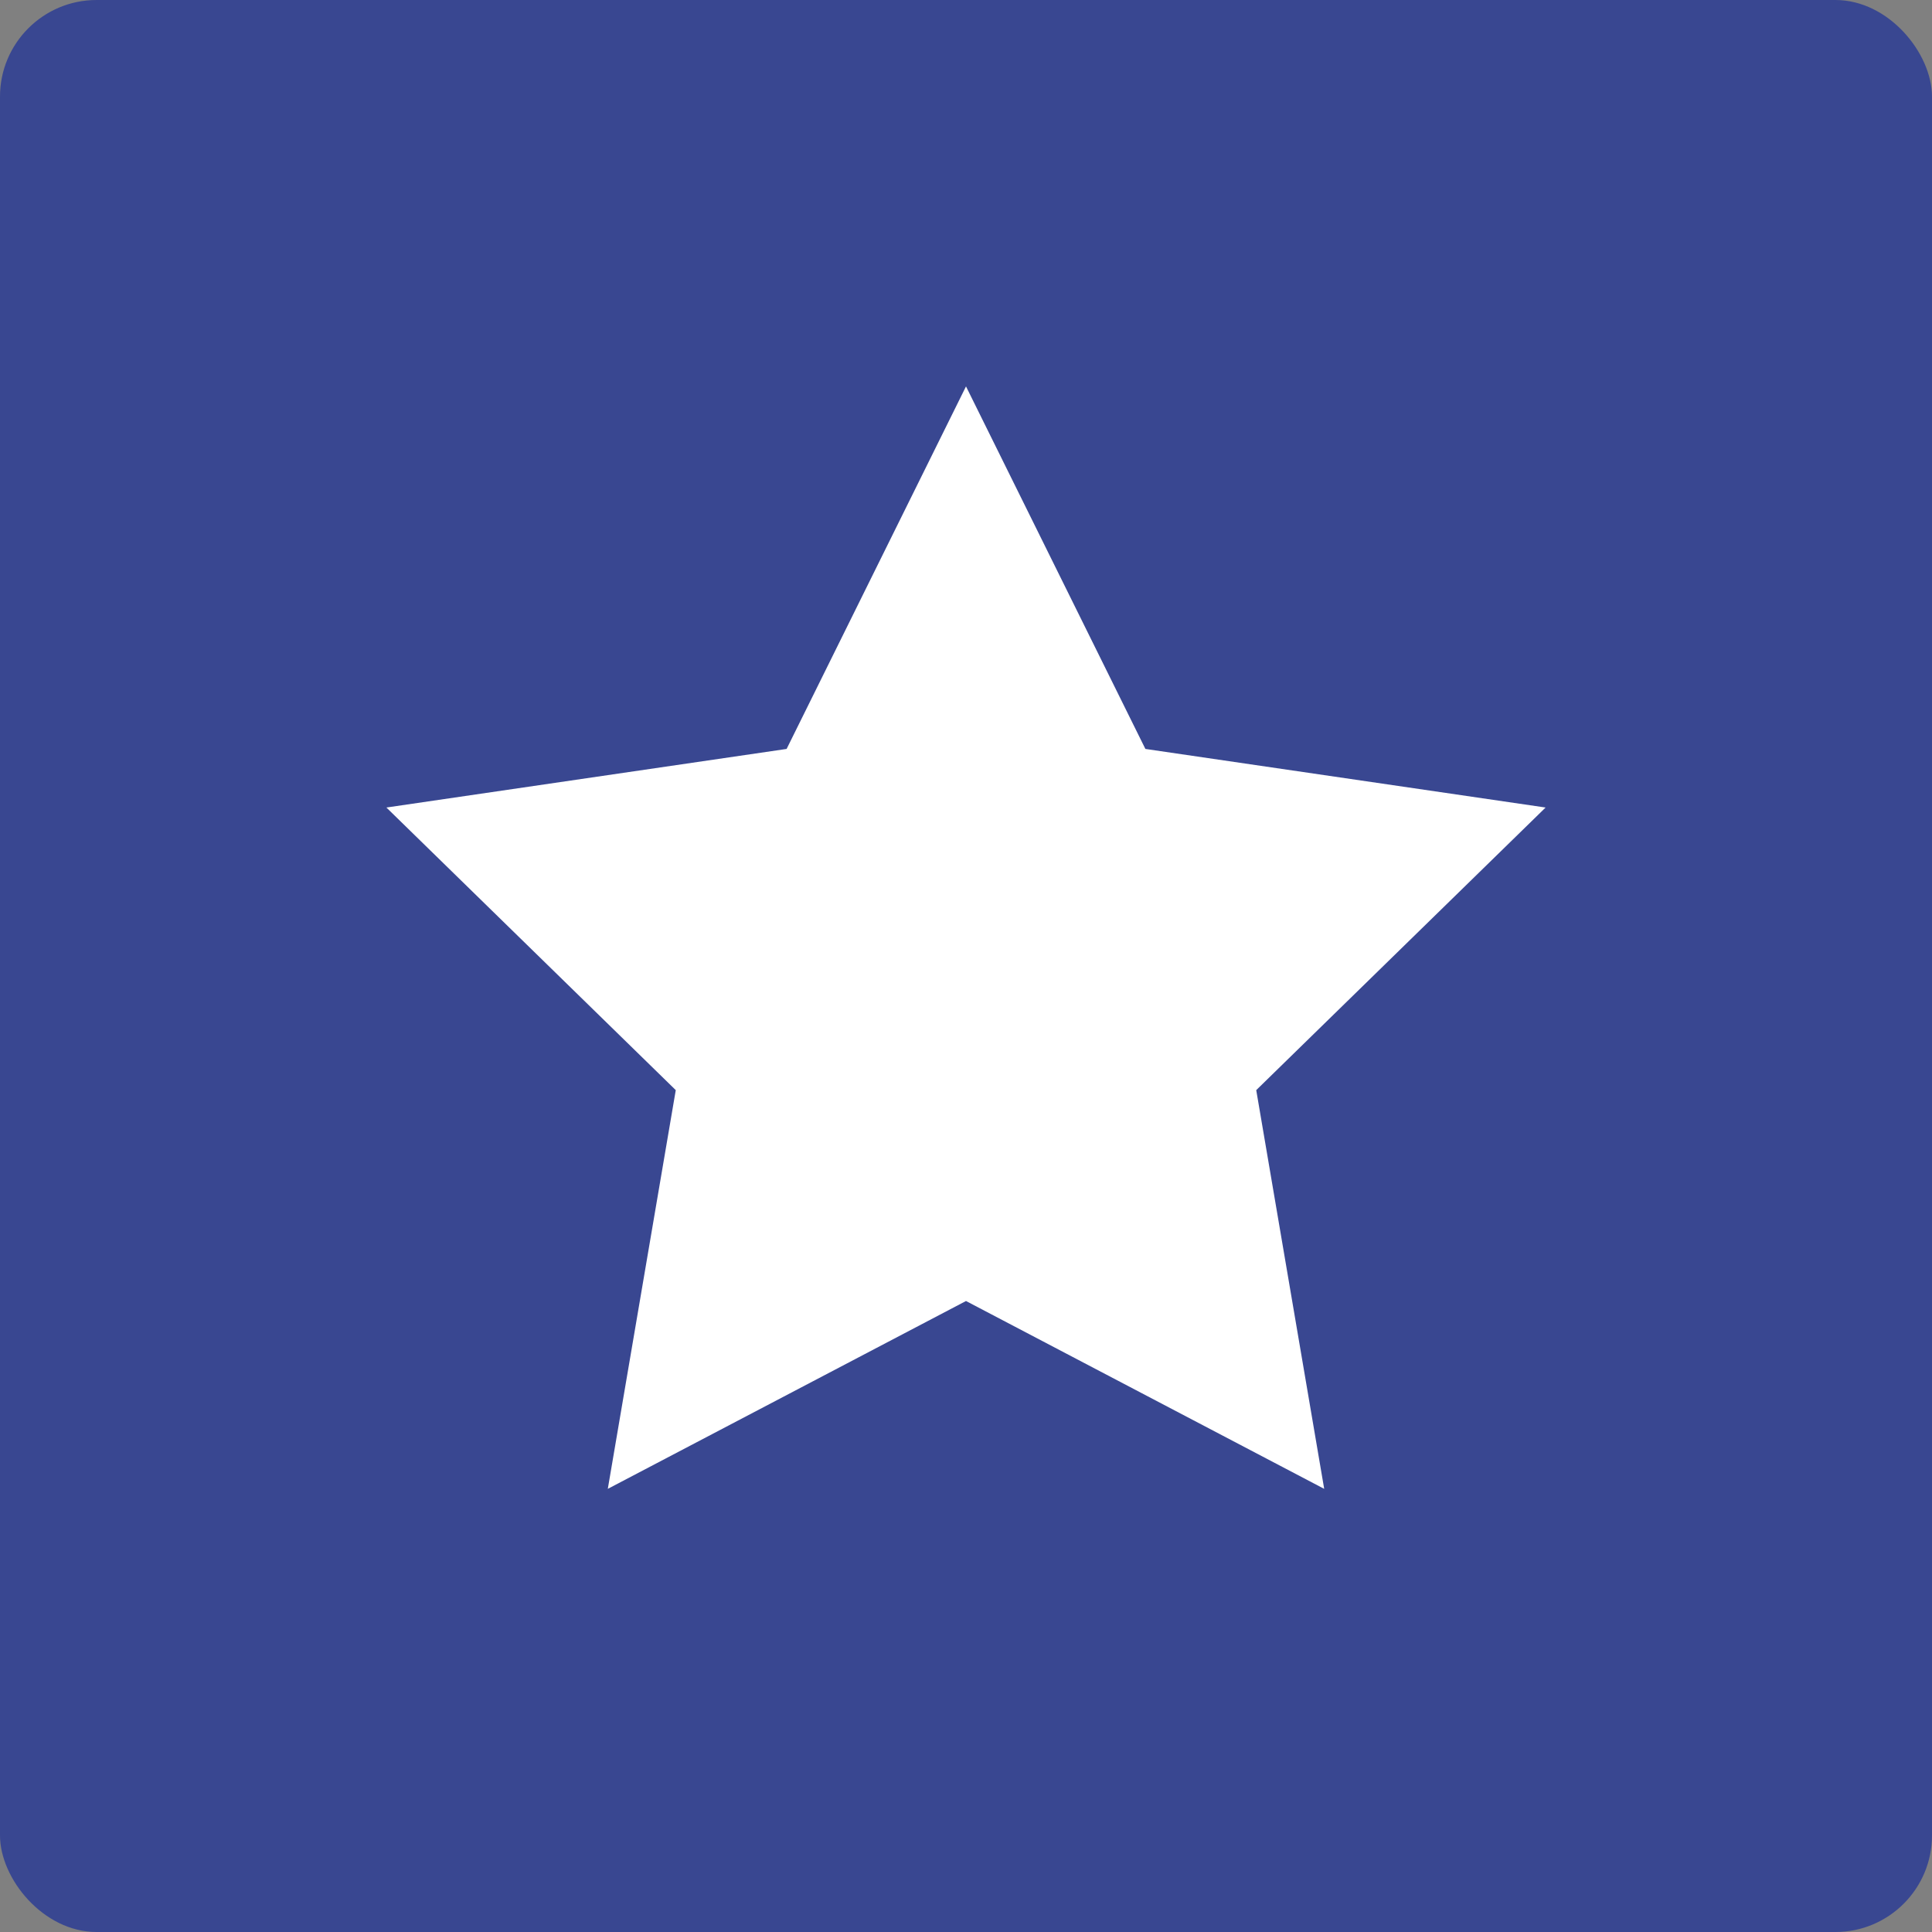 <?xml version="1.0" encoding="UTF-8"?>
<svg width="40px" height="40px" viewBox="0 0 40 40" version="1.1" xmlns="http://www.w3.org/2000/svg" xmlns:xlink="http://www.w3.org/1999/xlink">
    <rect x="0" y="0" width="40" height="40" fill="#808080" stroke="none"/>
    <!-- Generator: Sketch 52.5 (67469) - http://www.bohemiancoding.com/sketch -->
    <title>best</title>
    <desc>Created with Sketch.</desc>
    <g id="best" stroke="none" stroke-width="1" fill="none" fill-rule="evenodd">
        <rect id="Rectangle" fill="#394791" x="0" y="0" width="40" height="40" rx="2"></rect>
        <polygon id="Star" fill="#FFFFFF" points="20 26.936 12.584 30.825 13.991 22.57 8 16.719 16.286 15.506 20 8 23.714 15.506 32 16.719 26.009 22.57 27.416 30.825"></polygon>
    </g>
</svg>